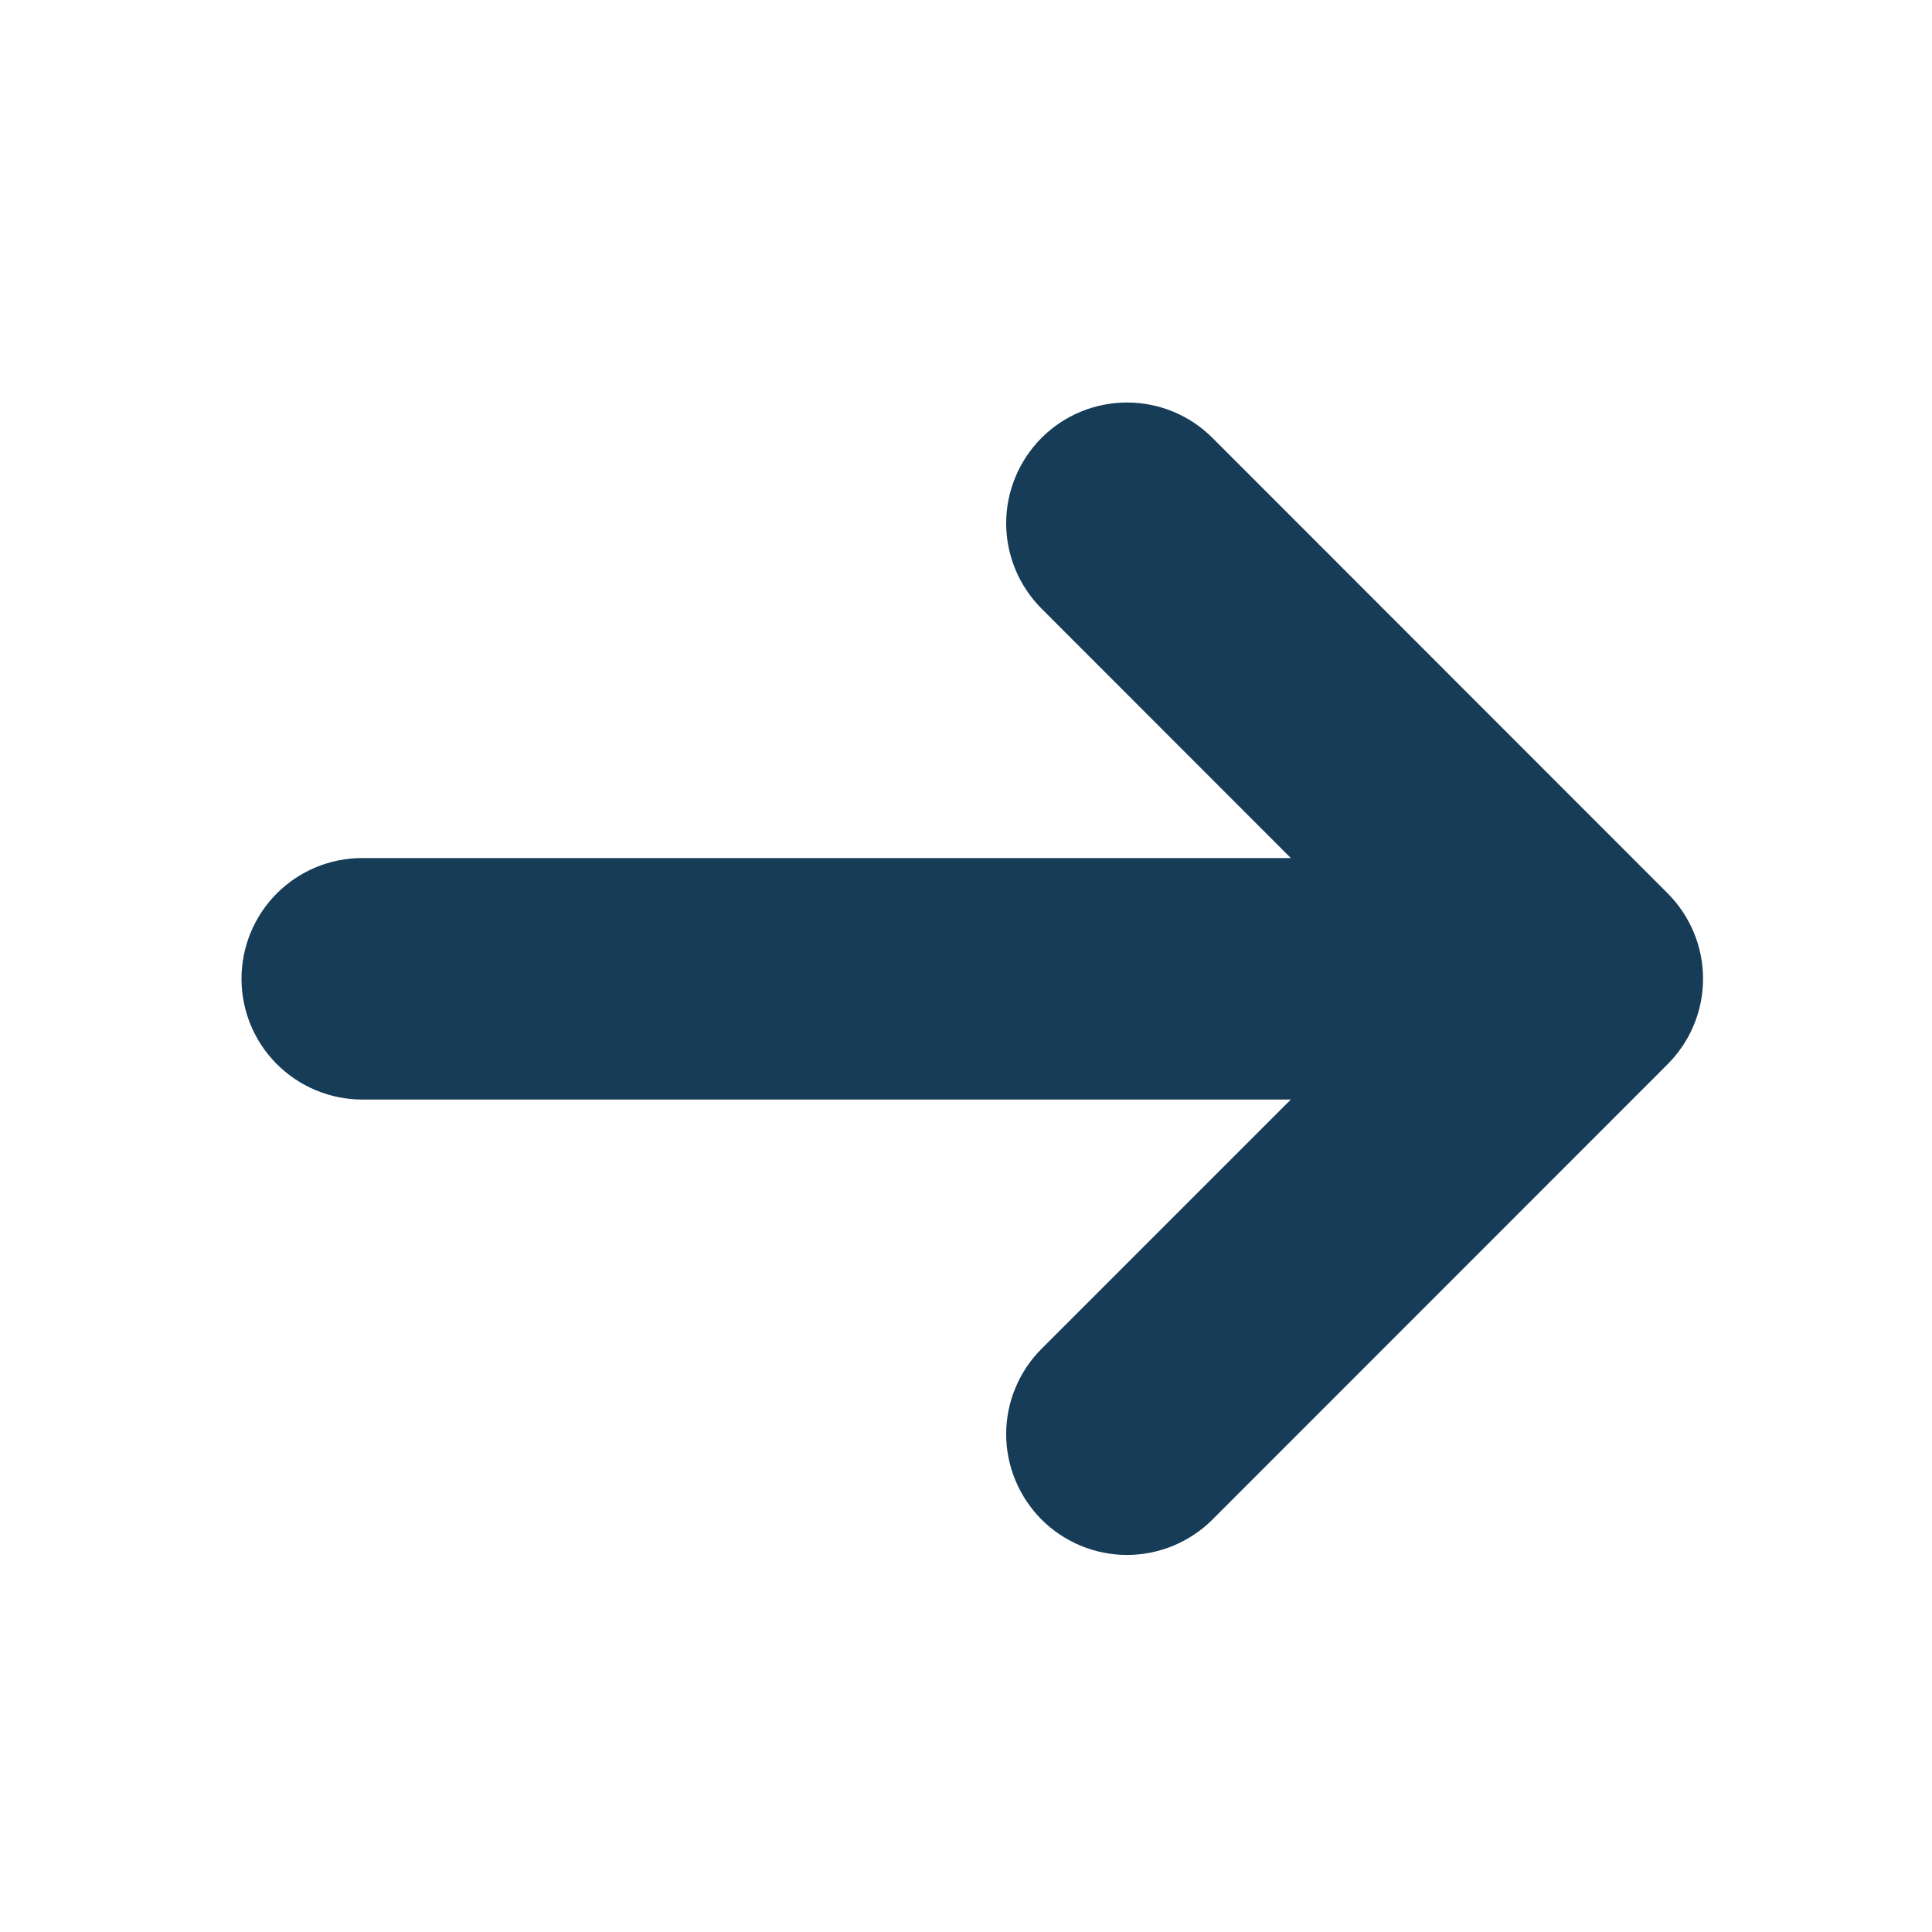 <svg width="24" height="24" viewBox="0 0 24 24" fill="none" xmlns="http://www.w3.org/2000/svg">
<path d="M20.717 13.219C20.998 12.937 21.156 12.556 21.156 12.159C21.156 11.761 20.998 11.38 20.717 11.098L15.061 5.439C14.78 5.158 14.398 5 14 5C13.602 5 13.22 5.158 12.939 5.439C12.658 5.721 12.499 6.103 12.499 6.5C12.499 6.898 12.658 7.28 12.939 7.561L16.035 10.659L4.5 10.659C4.102 10.659 3.721 10.816 3.439 11.098C3.158 11.379 3 11.761 3 12.159C3 12.556 3.158 12.938 3.439 13.219C3.721 13.5 4.102 13.659 4.5 13.659L16.035 13.659L12.939 16.755C12.8 16.894 12.689 17.059 12.614 17.241C12.538 17.423 12.499 17.618 12.499 17.816C12.499 18.012 12.538 18.208 12.614 18.39C12.689 18.572 12.8 18.737 12.939 18.877C13.078 19.016 13.244 19.126 13.426 19.202C13.608 19.277 13.803 19.316 14 19.316C14.197 19.316 14.392 19.277 14.574 19.202C14.756 19.126 14.922 19.016 15.061 18.877L20.717 13.219Z" fill="#173C57"/>
</svg>
